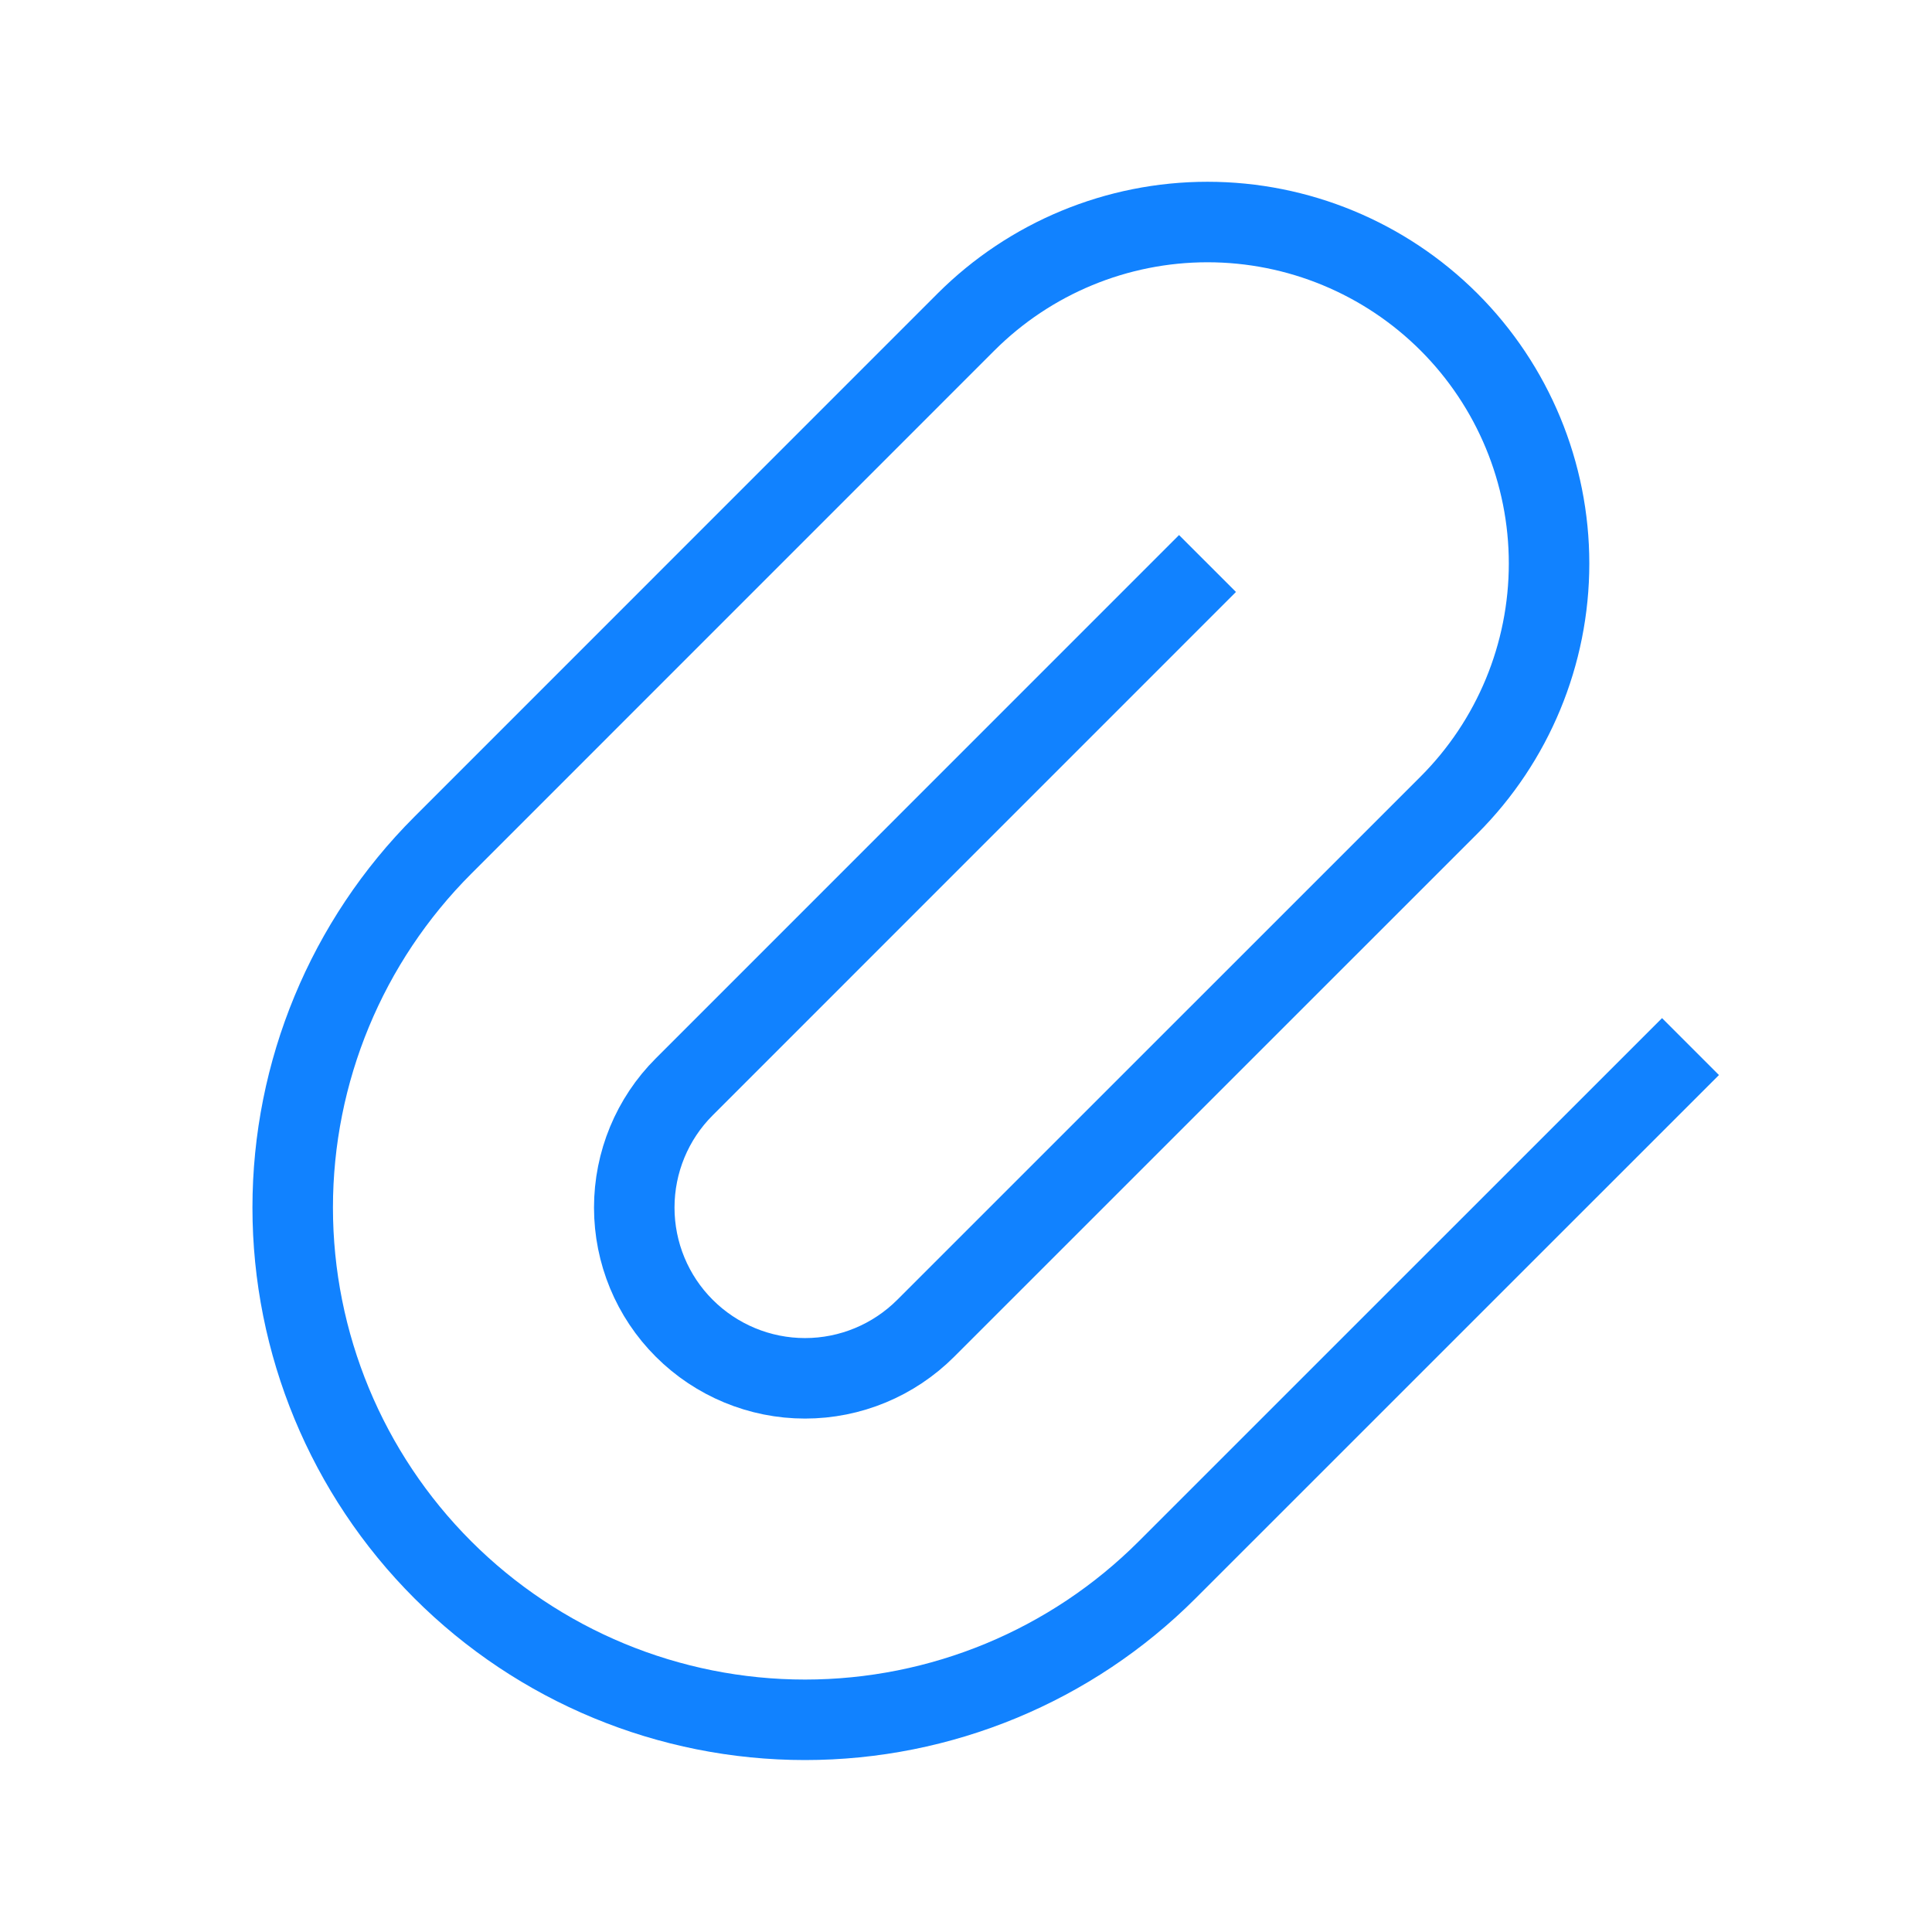 <svg width="24" height="24" viewBox="0 0 24 24" fill="none" xmlns="http://www.w3.org/2000/svg">
<g id="Icon/Icon">
<path id="Vector" d="M15 7L8.5 13.501C8.102 13.898 7.879 14.438 7.879 15.001C7.879 15.563 8.102 16.103 8.5 16.5C8.898 16.898 9.438 17.122 10 17.122C10.563 17.122 11.102 16.898 11.5 16.5L18 10.001C18.796 9.205 19.243 8.126 19.243 7C19.243 5.875 18.796 4.796 18 4C17.204 3.205 16.125 2.758 15 2.758C13.875 2.758 12.796 3.205 12 4L5.5 10.501C4.307 11.694 3.636 13.313 3.636 15.001C3.636 16.688 4.307 18.307 5.5 19.5C6.694 20.694 8.312 21.364 10 21.364C11.688 21.364 13.307 20.694 14.5 19.5L21 13.001" stroke="#1182FF" strokeWidth="1.5" strokeLinecap="round" strokeLinejoin="round"/>
</g>
</svg>
